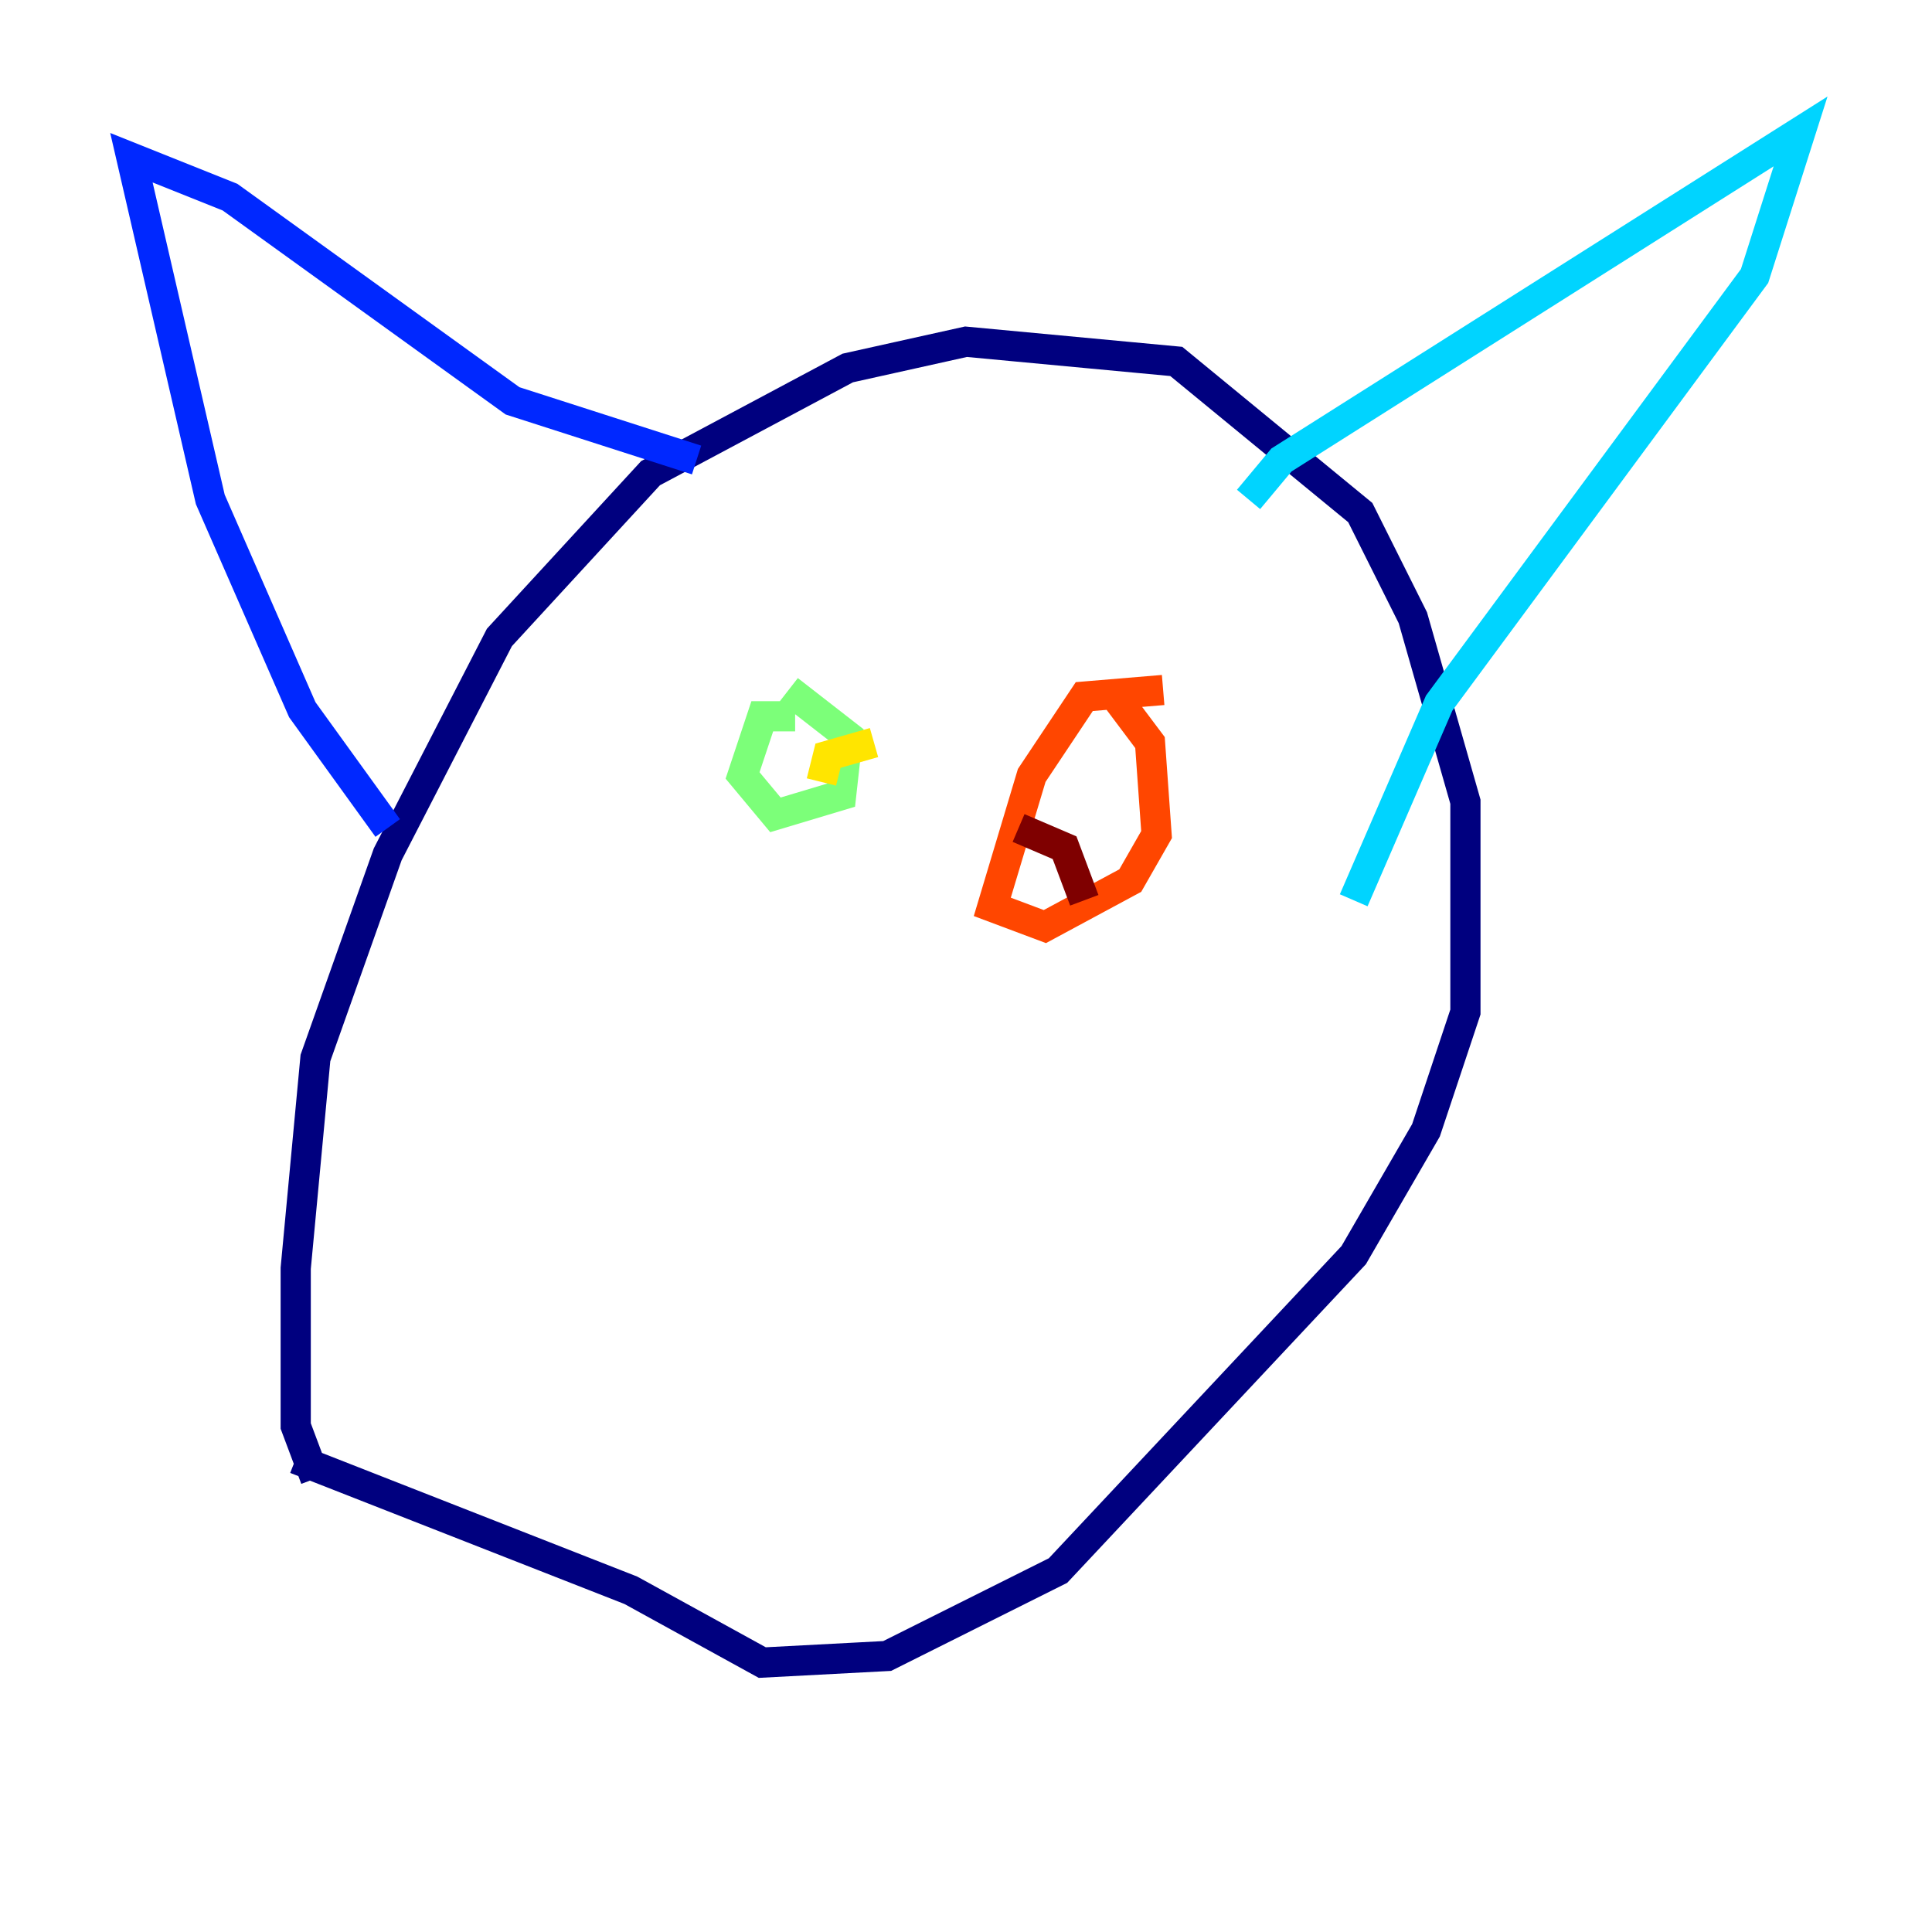 <?xml version="1.0" encoding="utf-8" ?>
<svg baseProfile="tiny" height="128" version="1.2" viewBox="0,0,128,128" width="128" xmlns="http://www.w3.org/2000/svg" xmlns:ev="http://www.w3.org/2001/xml-events" xmlns:xlink="http://www.w3.org/1999/xlink"><defs /><polyline fill="none" points="20.898,97.959 19.592,94.476 19.592,84.027 20.898,70.095 25.687,56.599 33.088,42.231 43.102,31.347 56.163,24.381 64.0,22.64 77.932,23.946 90.122,33.959 93.605,40.925 97.088,53.116 97.088,67.048 94.476,74.884 89.687,83.156 70.095,104.054 58.776,109.714 50.503,110.15 41.796,105.361 19.592,96.653" stroke="#00007f" stroke-width="2" /><polyline fill="none" points="25.687,54.857 20.027,47.02 13.932,33.088 8.707,10.449 15.238,13.061 33.959,26.558 46.15,30.476" stroke="#0028ff" stroke-width="2" /><polyline fill="none" points="82.721,33.088 84.898,30.476 119.293,8.707 116.245,18.286 95.347,46.585 89.687,59.646" stroke="#00d4ff" stroke-width="2" /><polyline fill="none" points="52.68,47.456 50.503,47.456 49.197,51.374 51.374,53.986 55.728,52.68 56.163,48.762 52.245,45.714" stroke="#7cff79" stroke-width="2" /><polyline fill="none" points="54.422,51.809 54.857,50.068 57.905,49.197" stroke="#ffe500" stroke-width="2" /><polyline fill="none" points="77.061,45.714 71.837,46.15 68.354,51.374 65.742,60.082 69.225,61.388 74.884,58.34 76.626,55.292 76.191,49.197 73.578,45.714" stroke="#ff4600" stroke-width="2" /><polyline fill="none" points="67.483,54.857 70.531,56.163 71.837,59.646" stroke="#7f0000" stroke-width="2" /></svg>